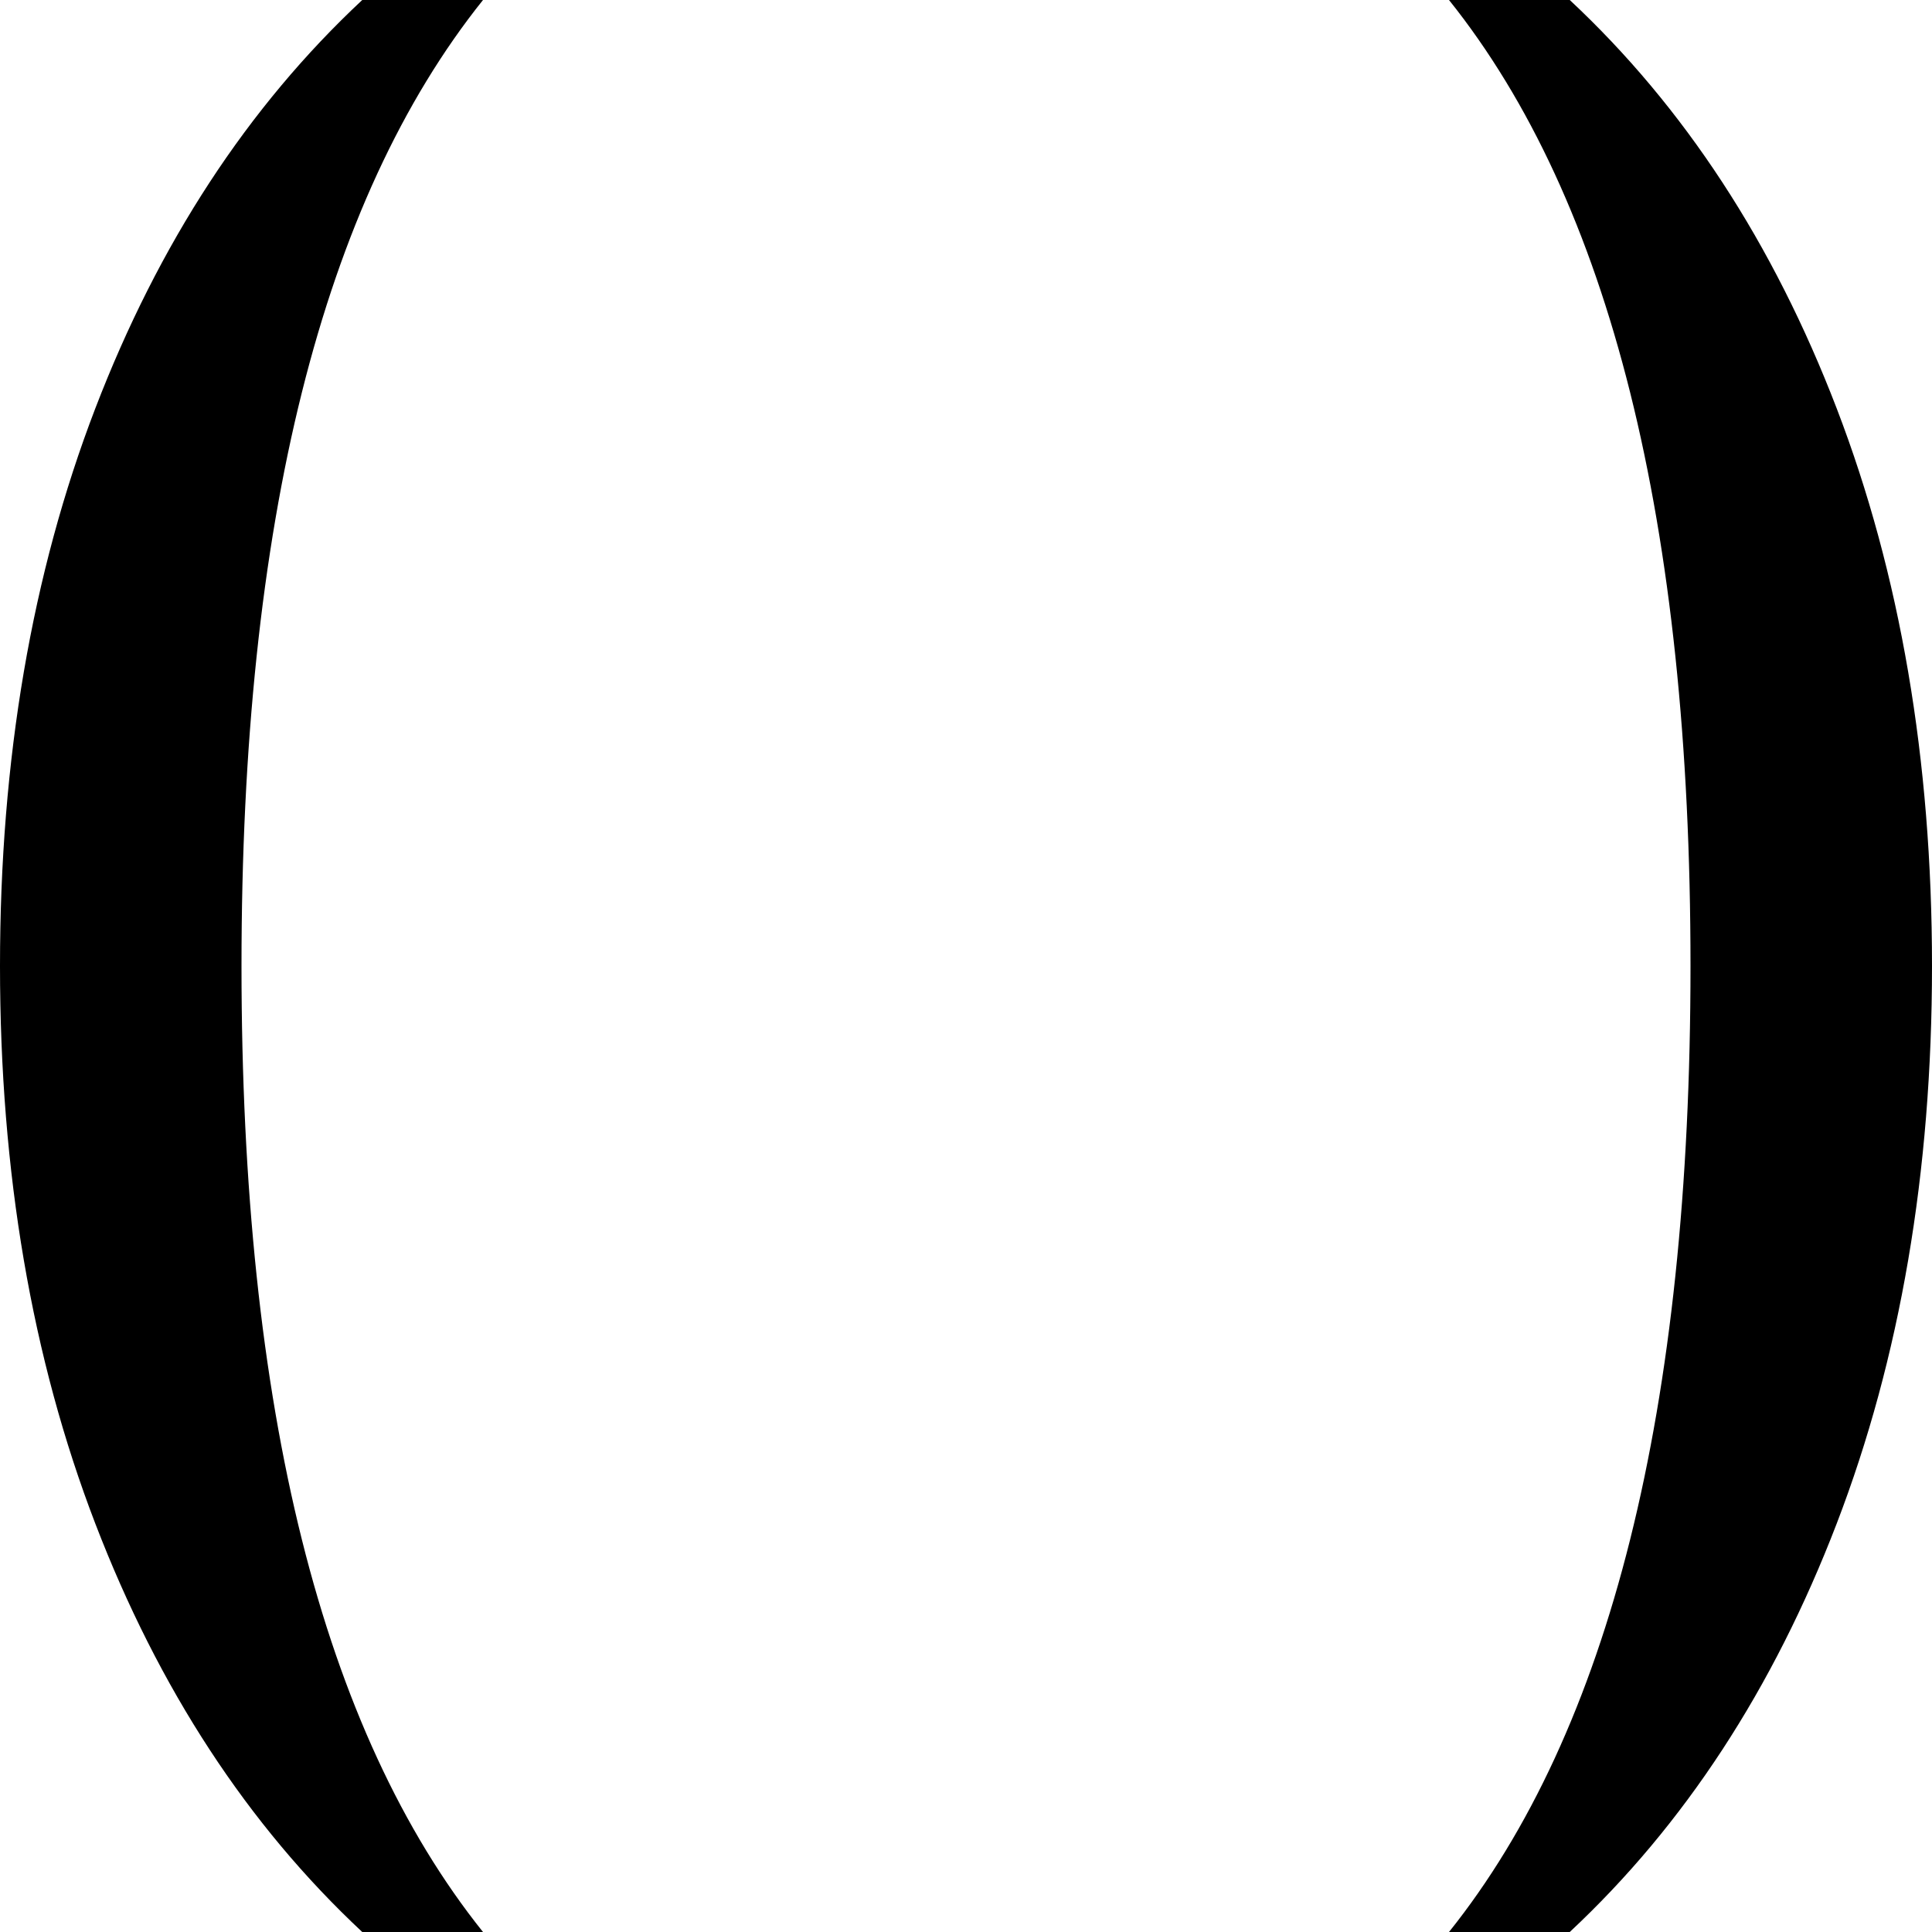 <svg xmlns="http://www.w3.org/2000/svg" xmlns:xlink="http://www.w3.org/1999/xlink" width="1024" height="1024" viewBox="0 0 1024 1024"><path fill="currentColor" d="M832 1024h-64q128-160 128-512T768 0h64q91 85 141.5 216.5T1024 512t-50.5 295.5T832 1024M192 0h64Q128 160 128 512t128 512h-64q-91-85-141.5-216.5T0 512t50.5-295.5T192 0"/></svg>